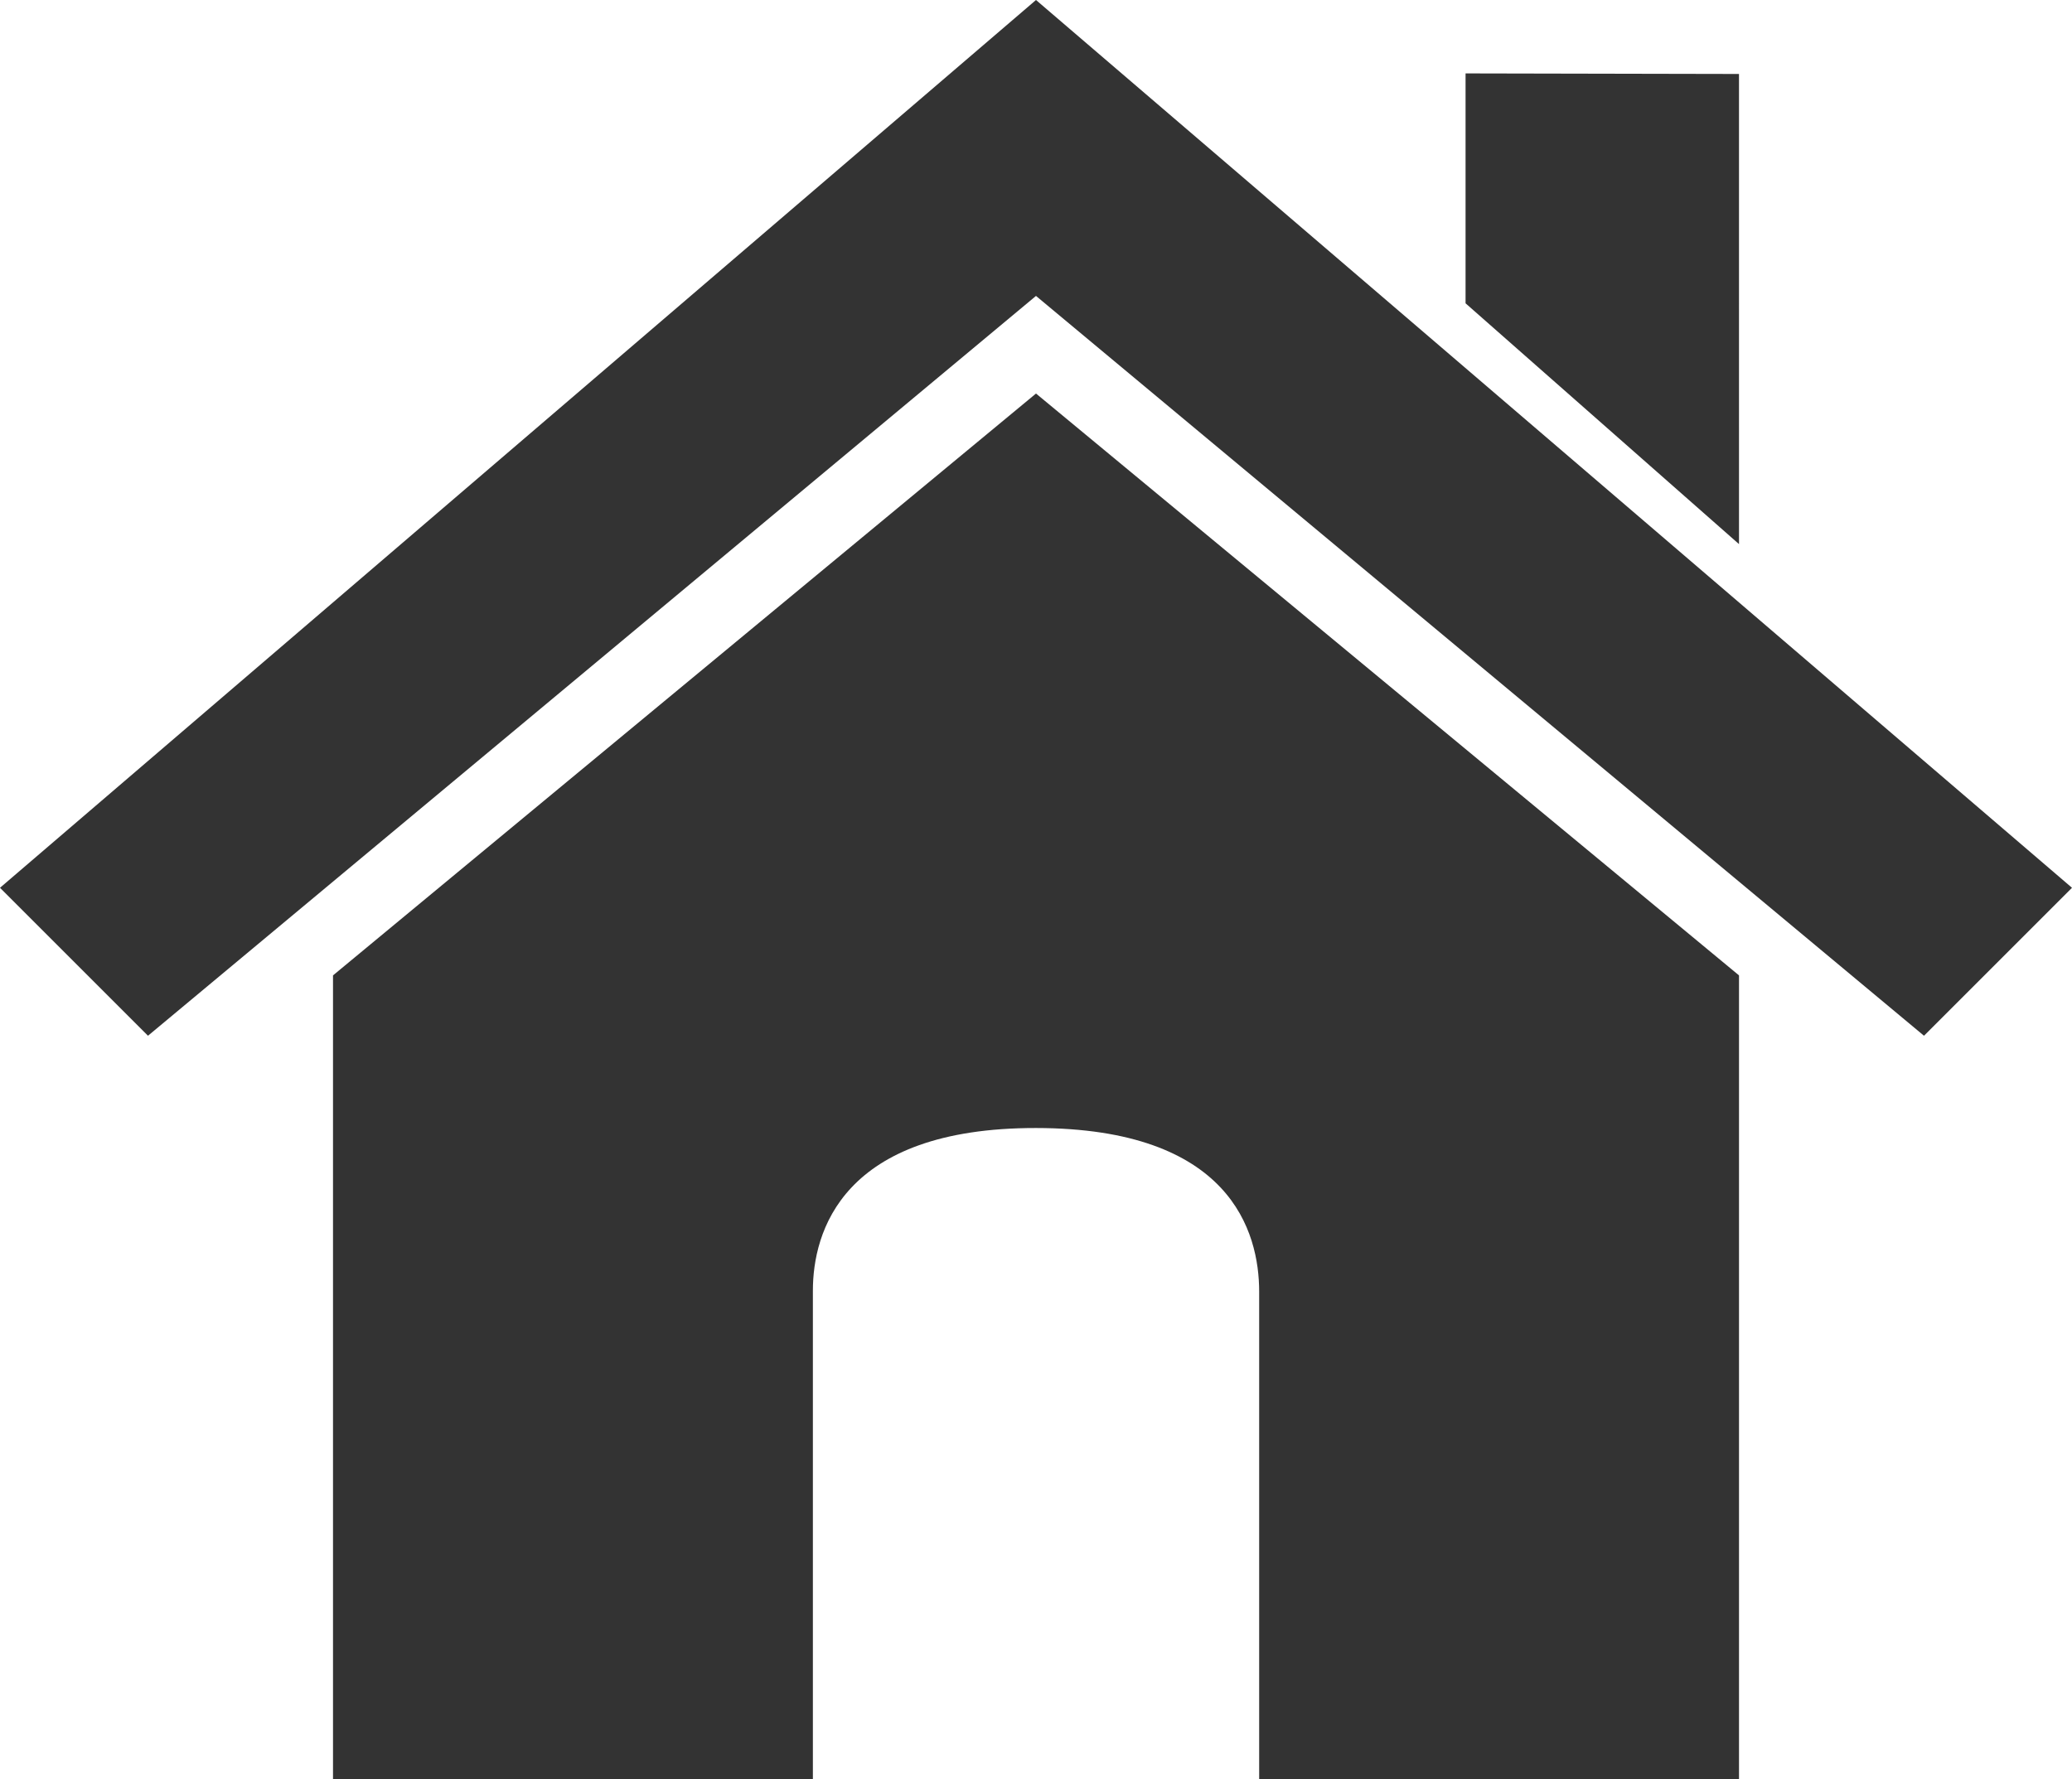 <?xml version="1.0" encoding="UTF-8" standalone="no"?>
<svg
   xmlns:dc="http://purl.org/dc/elements/1.1/"
   xmlns:cc="http://creativecommons.org/ns#"
   xmlns:rdf="http://www.w3.org/1999/02/22-rdf-syntax-ns#"
   xmlns:svg="http://www.w3.org/2000/svg"
   xmlns="http://www.w3.org/2000/svg"
   style="enable-background:new"
   id="svg8"
   version="1.1"
   viewBox="0 0 148.167 127.257"
   height="127.257mm"
   width="148.167mm">
  <defs
     id="defs2" />
  <g
     transform="translate(-23.812,-57.288)"
     style="display:inline"
     id="layer1">
    <path
       id="path843"
       d="m 23.812,120.788 10.583,10.583 63.5,-52.917 63.5,52.917 10.583,-10.583 -74.083,-63.5 z"
       style="fill:#333333;fill-opacity:1;stroke:none;stroke-width:0.265;stroke-linecap:butt;stroke-linejoin:miter;stroke-miterlimit:4;stroke-dasharray:none;stroke-opacity:1" />
    <path
       id="path872"
       d="m 97.896,85.436 -50.271,41.618 v 57.49 h 34.316 v -34.945 c 0,-4.162 2.061,-11.641 15.955,-11.628 13.893,0.012 15.958,7.406 15.958,11.71 v 34.863 h 34.313 v -57.49 z"
       style="fill:#333333;fill-opacity:1;stroke:none;stroke-width:0.254px;stroke-linecap:butt;stroke-linejoin:miter;stroke-opacity:1" />
    <path
       id="path880"
       d="M 148.167,96.207 128.613,78.983 V 62.539 l 19.553,0.04 z"
       style="fill:#333333;fill-opacity:1;stroke:none;stroke-width:0.265px;stroke-linecap:butt;stroke-linejoin:miter;stroke-opacity:1" />
  </g>
</svg>
